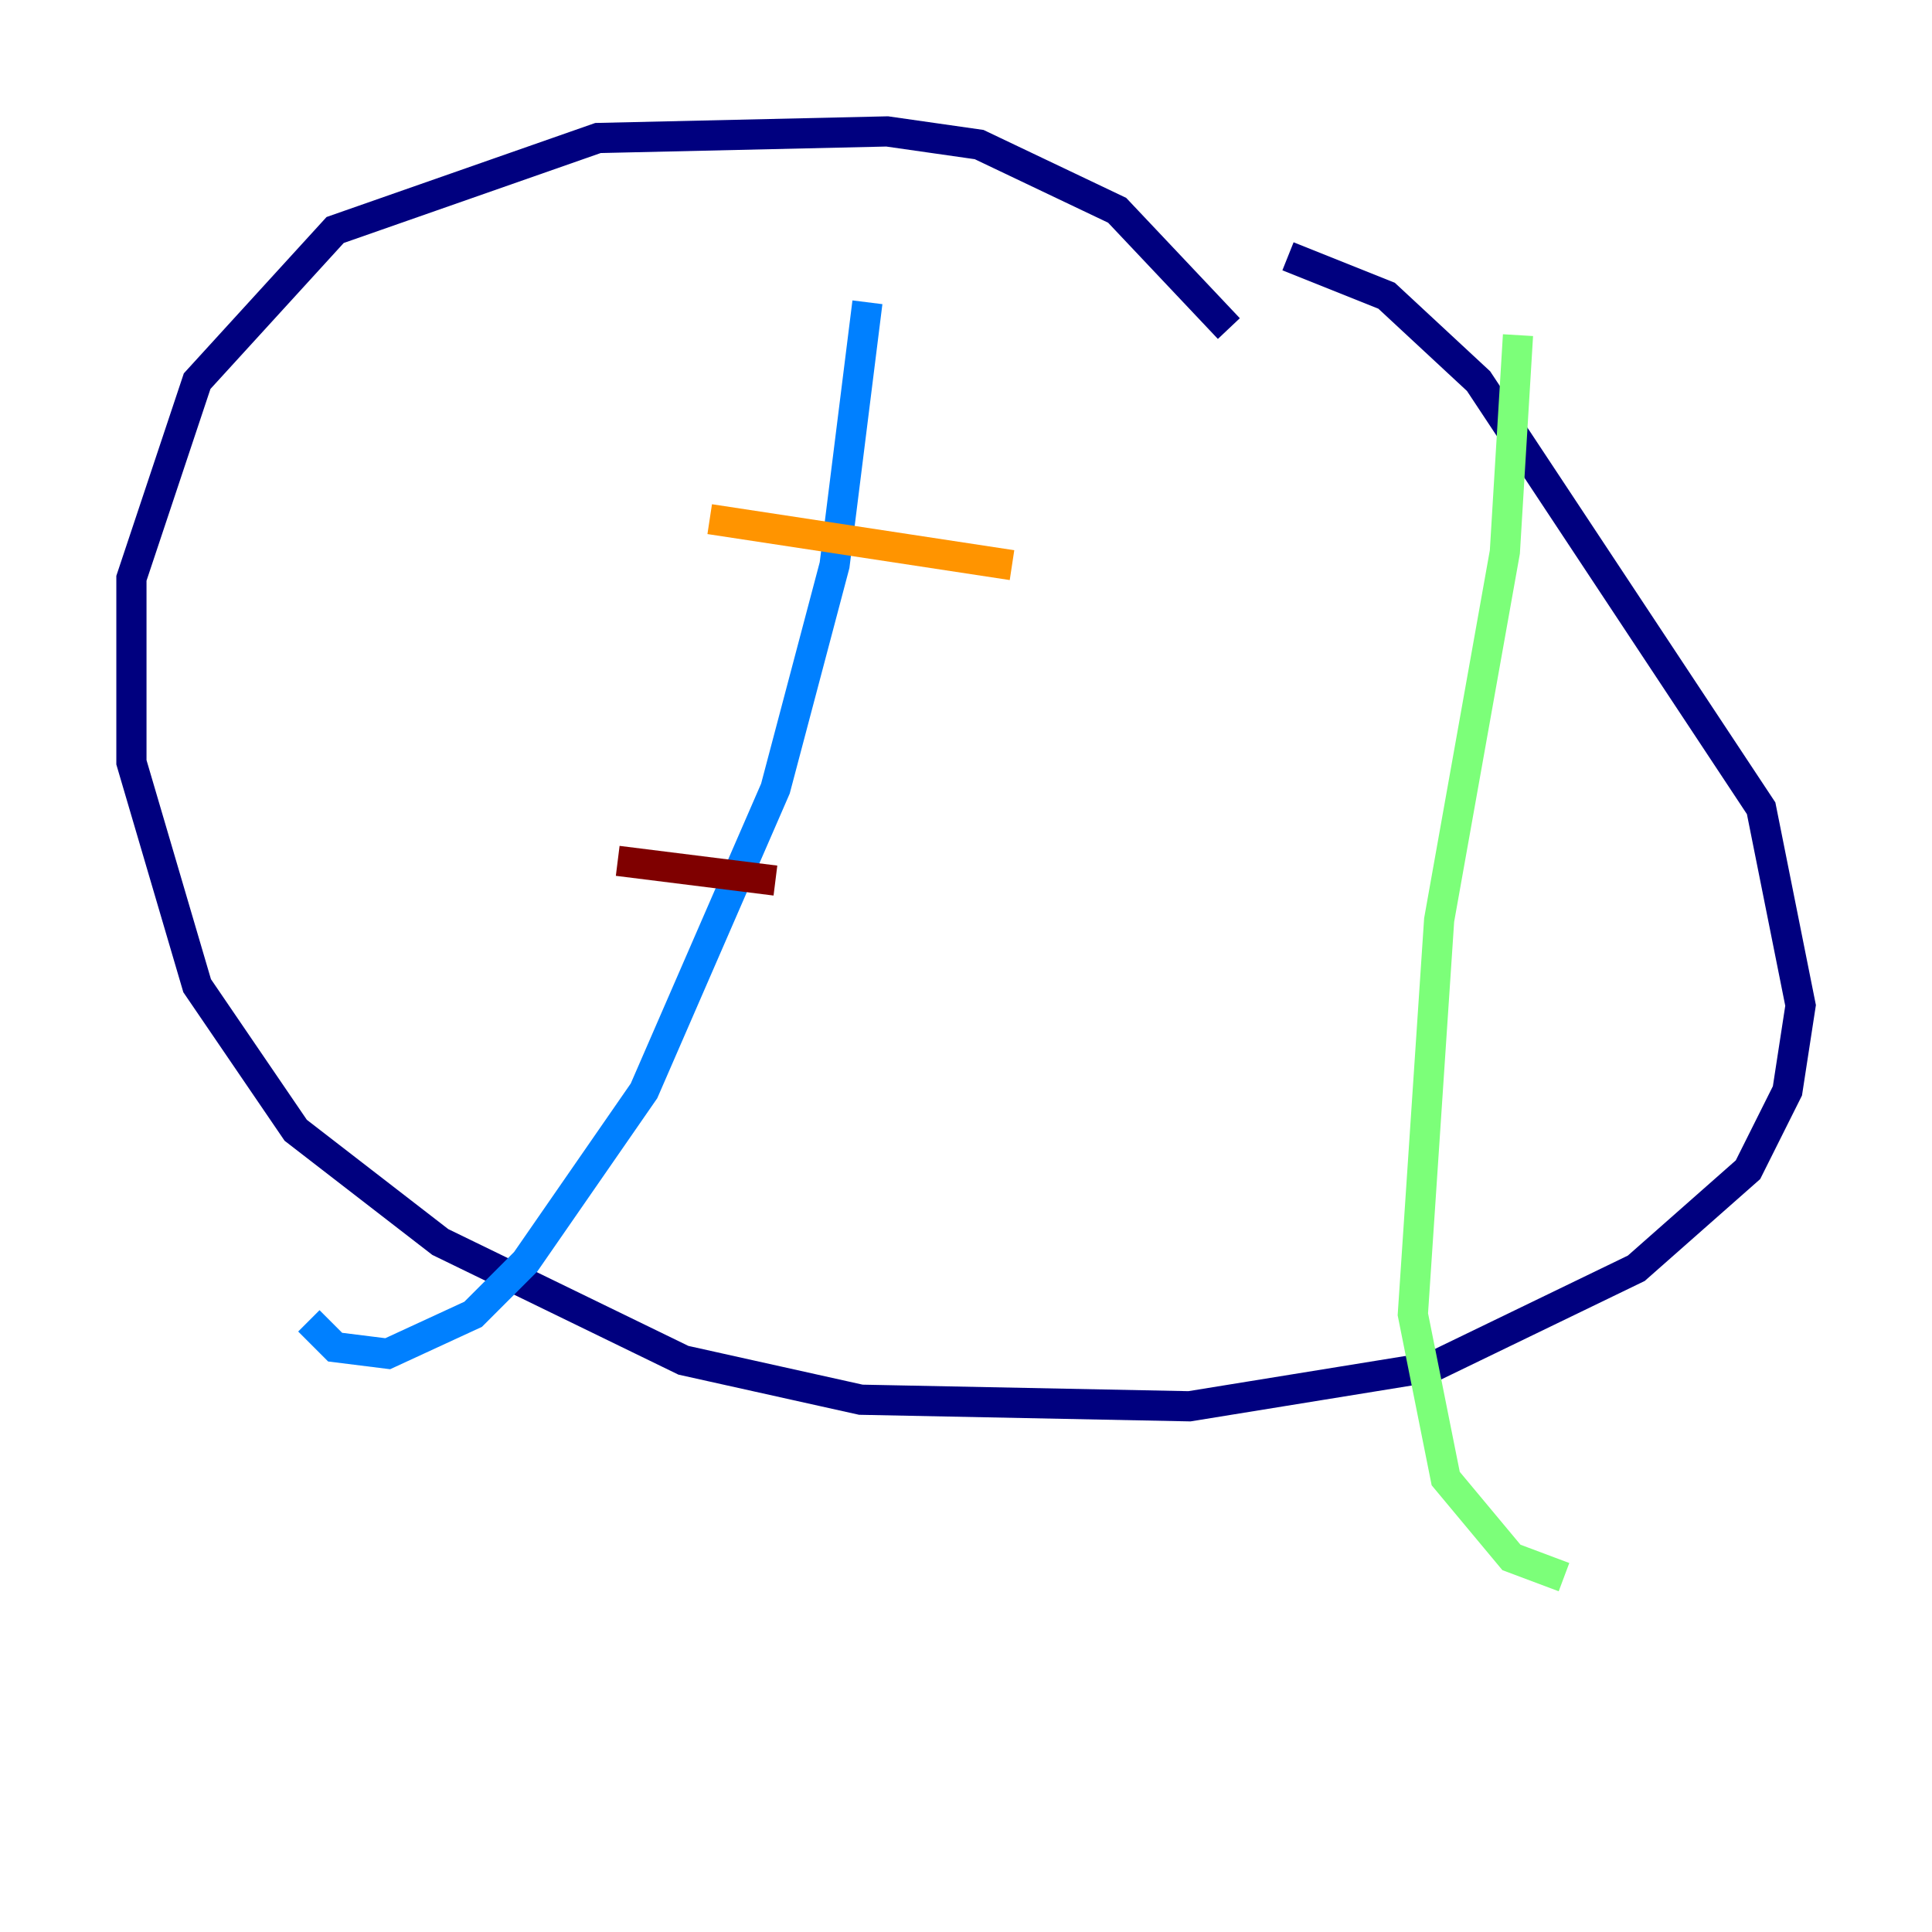 <?xml version="1.0" encoding="utf-8" ?>
<svg baseProfile="tiny" height="128" version="1.2" viewBox="0,0,128,128" width="128" xmlns="http://www.w3.org/2000/svg" xmlns:ev="http://www.w3.org/2001/xml-events" xmlns:xlink="http://www.w3.org/1999/xlink"><defs /><polyline fill="none" points="81.415,21.769 74.014,13.932 64.871,9.578 58.776,8.707 39.619,9.143 22.204,15.238 13.061,25.252 8.707,38.313 8.707,50.503 13.061,65.306 19.592,74.884 29.17,82.286 45.279,90.122 57.034,92.735 78.803,93.17 94.912,90.558 108.408,84.027 115.809,77.497 118.422,72.272 119.293,66.612 116.68,53.551 97.959,25.252 91.864,19.592 85.333,16.98" stroke="#00007f" stroke-width="2" /><polyline fill="none" points="57.469,20.027 55.292,37.442 51.374,52.245 42.667,72.272 34.83,83.592 31.347,87.075 25.687,89.687 22.204,89.252 20.463,87.51" stroke="#0080ff" stroke-width="2" /><polyline fill="none" points="100.571,22.204 99.701,36.571 95.347,60.952 93.605,87.075 95.782,97.959 100.136,103.184 103.619,104.49" stroke="#7cff79" stroke-width="2" /><polyline fill="none" points="47.02,34.395 67.048,37.442" stroke="#ff9400" stroke-width="2" /><polyline fill="none" points="40.925,57.034 51.374,58.34" stroke="#7f0000" stroke-width="2" /></svg>
